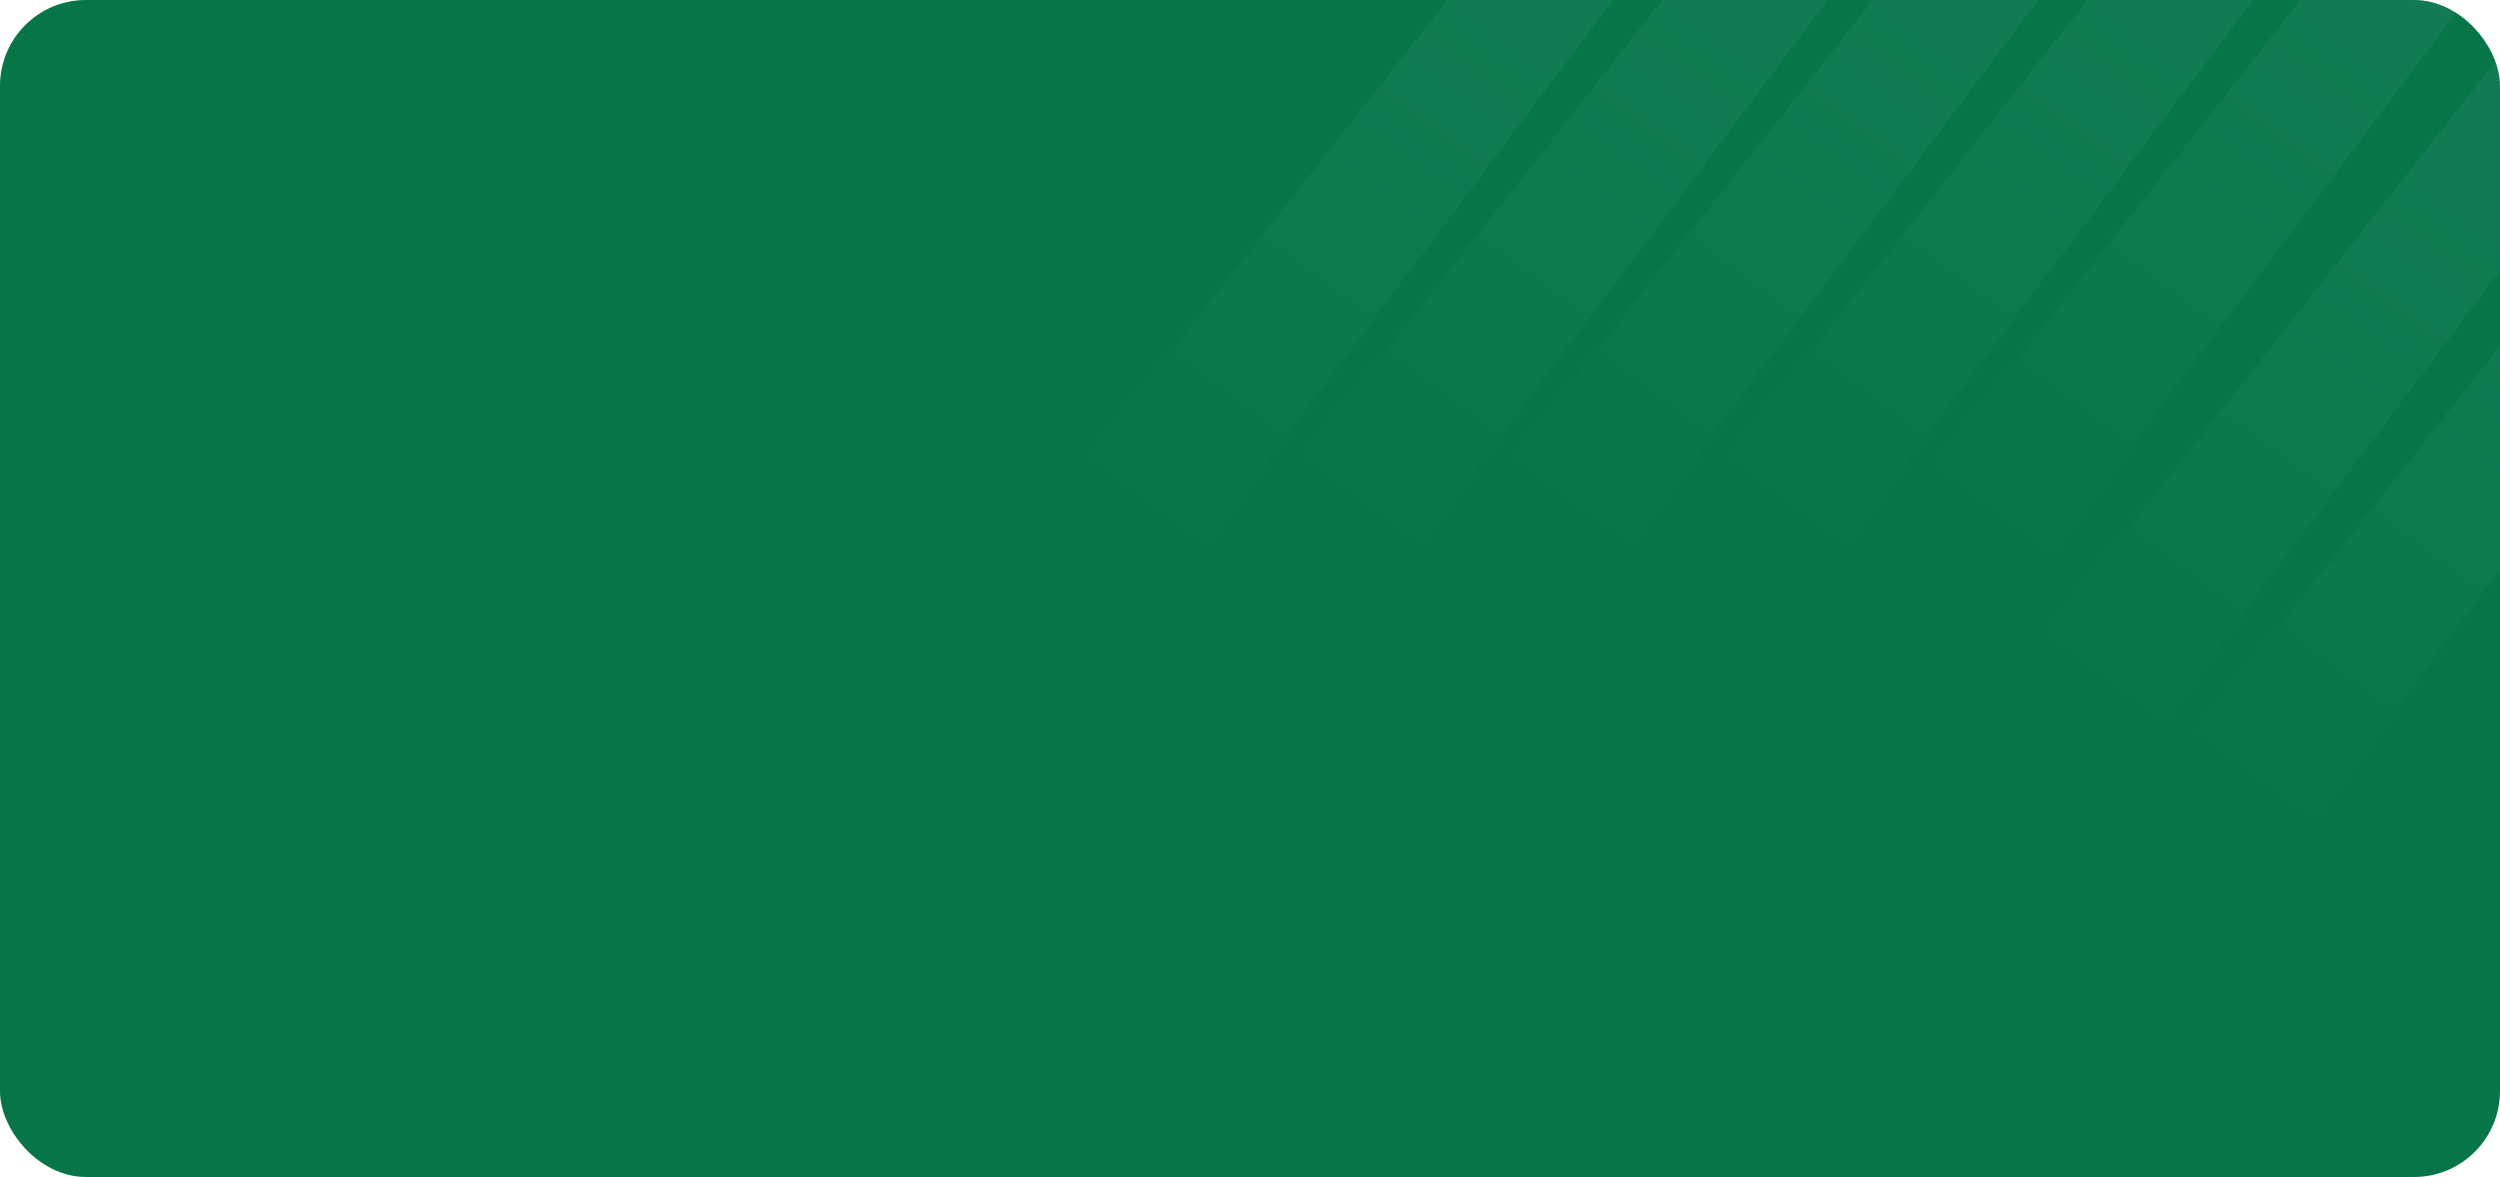 <svg width="582" height="274" viewBox="0 0 582 274" fill="none" xmlns="http://www.w3.org/2000/svg">
    <g clip-path="url(#clip0_11005_438)">
        <rect width="582" height="274" rx="20" fill="#067647" />
        <g opacity="0.2">
            <path d="M368.17 -39.657L405.204 -39.657L278.08 130L251.17 109.057L368.17 -39.657Z"
                fill="url(#paint0_linear_11005_438)" />
            <path d="M418.17 -39.657L455.204 -39.657L328.08 130L301.17 109.057L418.17 -39.657Z"
                fill="url(#paint1_linear_11005_438)" />
            <path d="M467.17 -39.657L504.204 -39.657L377.08 130L350.17 109.057L467.17 -39.657Z"
                fill="url(#paint2_linear_11005_438)" />
            <path d="M517.17 -39.657L554.204 -39.657L427.08 130L400.17 109.057L517.17 -39.657Z"
                fill="url(#paint3_linear_11005_438)" />
            <path d="M565.17 -37.657L602.204 -37.657L475.08 132L448.17 111.057L565.17 -37.657Z"
                fill="url(#paint4_linear_11005_438)" />
            <path d="M591.17 1.343L628.204 1.343L501.08 171L474.17 150.057L591.17 1.343Z"
                fill="url(#paint5_linear_11005_438)" />
            <path d="M626.17 24.343L663.204 24.343L536.08 194L509.17 173.057L626.17 24.343Z"
                fill="url(#paint6_linear_11005_438)" />
        </g>
    </g>
    <defs>
        <linearGradient id="paint0_linear_11005_438" x1="389.999" y1="-51.05" x2="262.875"
            y2="118.607" gradientUnits="userSpaceOnUse">
            <stop stop-color="#B7ABFF" stop-opacity="0.42" />
            <stop offset="1" stop-color="white" stop-opacity="0" />
        </linearGradient>
        <linearGradient id="paint1_linear_11005_438" x1="439.999" y1="-51.05" x2="312.875"
            y2="118.607" gradientUnits="userSpaceOnUse">
            <stop stop-color="#B7ABFF" stop-opacity="0.42" />
            <stop offset="1" stop-color="white" stop-opacity="0" />
        </linearGradient>
        <linearGradient id="paint2_linear_11005_438" x1="488.999" y1="-51.05" x2="361.875"
            y2="118.607" gradientUnits="userSpaceOnUse">
            <stop stop-color="#B7ABFF" stop-opacity="0.42" />
            <stop offset="1" stop-color="white" stop-opacity="0" />
        </linearGradient>
        <linearGradient id="paint3_linear_11005_438" x1="538.999" y1="-51.05" x2="411.875"
            y2="118.607" gradientUnits="userSpaceOnUse">
            <stop stop-color="#B7ABFF" stop-opacity="0.42" />
            <stop offset="1" stop-color="white" stop-opacity="0" />
        </linearGradient>
        <linearGradient id="paint4_linear_11005_438" x1="586.999" y1="-49.05" x2="459.875"
            y2="120.607" gradientUnits="userSpaceOnUse">
            <stop stop-color="#B7ABFF" stop-opacity="0.42" />
            <stop offset="1" stop-color="white" stop-opacity="0" />
        </linearGradient>
        <linearGradient id="paint5_linear_11005_438" x1="612.999" y1="-10.05" x2="485.875"
            y2="159.607" gradientUnits="userSpaceOnUse">
            <stop stop-color="#B7ABFF" stop-opacity="0.42" />
            <stop offset="1" stop-color="white" stop-opacity="0" />
        </linearGradient>
        <linearGradient id="paint6_linear_11005_438" x1="647.999" y1="12.95" x2="520.875"
            y2="182.607" gradientUnits="userSpaceOnUse">
            <stop stop-color="#B7ABFF" stop-opacity="0.42" />
            <stop offset="1" stop-color="white" stop-opacity="0" />
        </linearGradient>
        <clipPath id="clip0_11005_438">
            <rect width="582" height="274" rx="20" fill="white" />
        </clipPath>
    </defs>
</svg>
    